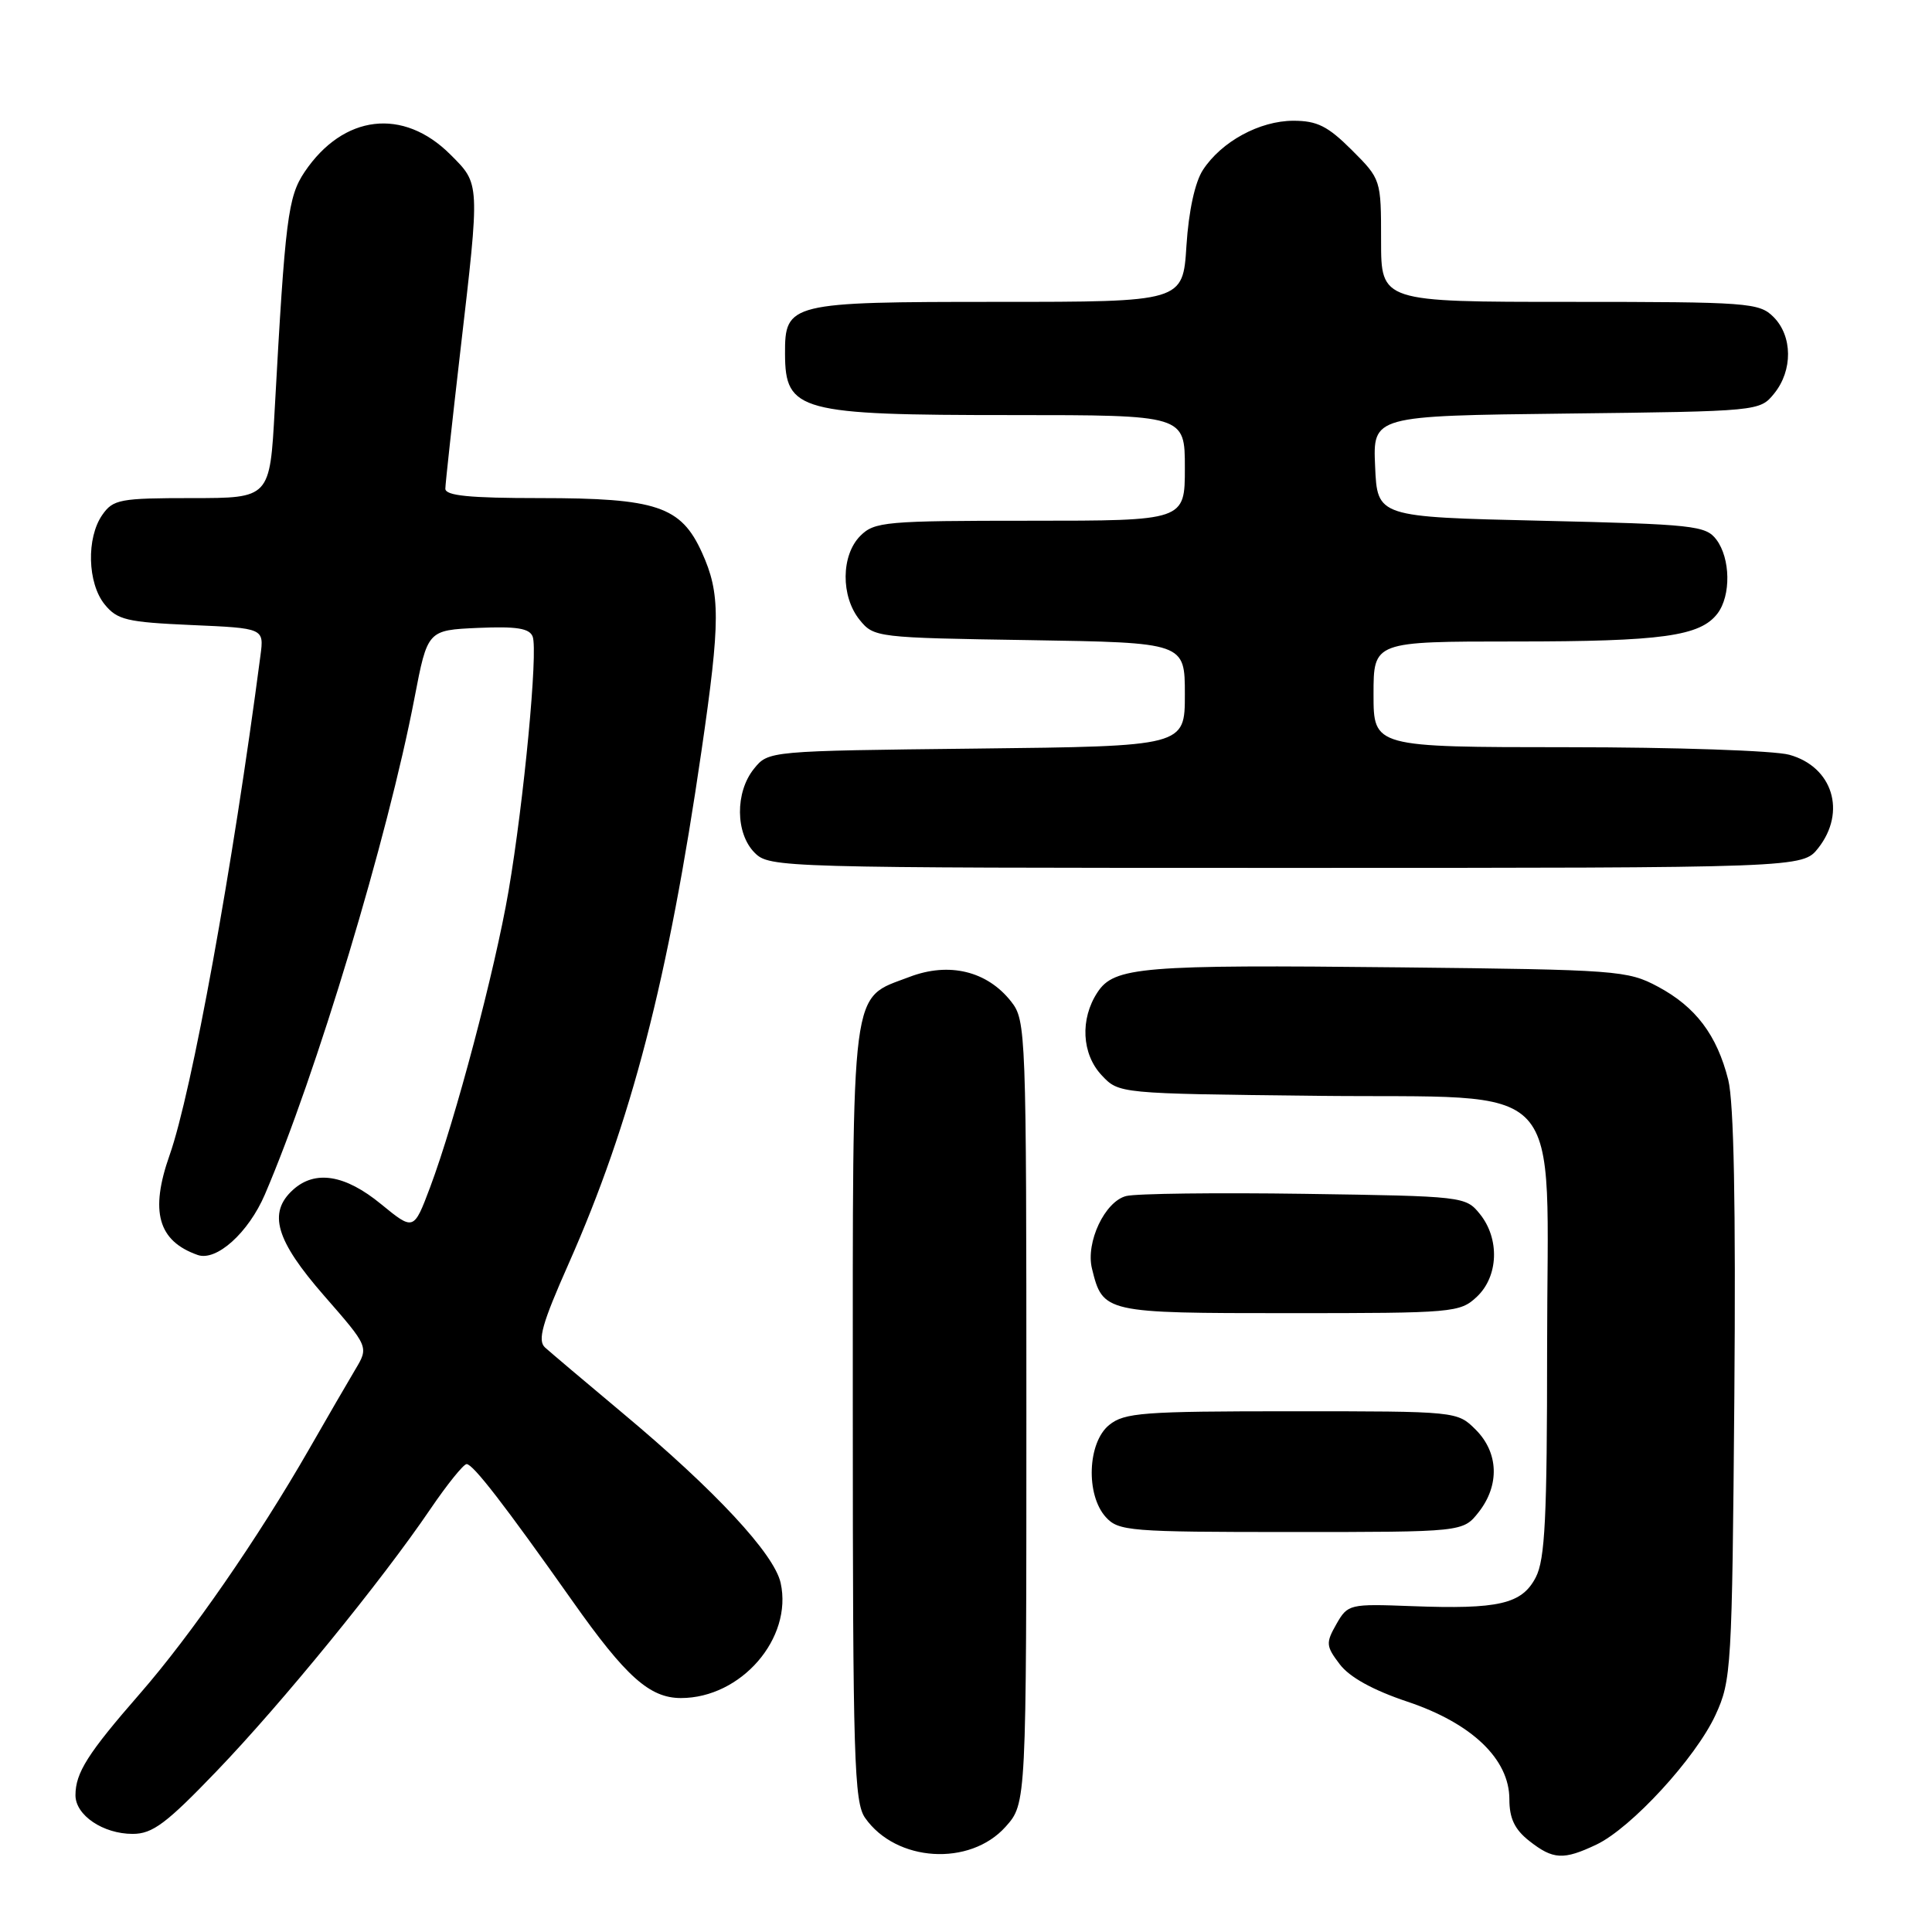 <?xml version="1.0" encoding="UTF-8" standalone="no"?>
<!DOCTYPE svg PUBLIC "-//W3C//DTD SVG 1.1//EN" "http://www.w3.org/Graphics/SVG/1.1/DTD/svg11.dtd" >
<svg xmlns="http://www.w3.org/2000/svg" xmlns:xlink="http://www.w3.org/1999/xlink" version="1.1" viewBox="0 0 256 256">
 <g >
 <path fill="currentColor"
d=" M 133.25 242.05 C 136.00 238.97 136.00 238.97 136.00 187.12 C 136.00 136.65 135.95 135.20 133.98 132.71 C 130.80 128.66 125.75 127.44 120.50 129.45 C 112.63 132.45 113.00 129.57 113.00 187.24 C 113.00 233.03 113.18 238.81 114.63 240.88 C 118.73 246.74 128.51 247.35 133.25 242.05 Z  M 211.53 244.42 C 216.15 242.22 224.67 232.96 227.31 227.25 C 229.42 222.67 229.51 221.16 229.81 185.00 C 230.01 159.73 229.75 146.06 229.00 143.08 C 227.50 137.14 224.69 133.41 219.67 130.73 C 215.67 128.59 214.29 128.49 185.50 128.18 C 151.28 127.81 147.63 128.11 145.42 131.49 C 143.09 135.03 143.33 139.66 145.98 142.48 C 148.26 144.91 148.26 144.91 174.22 145.20 C 208.25 145.59 205.00 142.06 205.00 178.61 C 205.00 201.11 204.73 206.63 203.50 209.00 C 201.66 212.55 198.62 213.26 187.03 212.82 C 178.80 212.51 178.59 212.56 177.08 215.20 C 175.66 217.70 175.69 218.11 177.52 220.52 C 178.81 222.23 181.92 223.95 186.46 225.47 C 195.02 228.33 200.00 233.09 200.00 238.41 C 200.00 240.94 200.70 242.41 202.63 243.93 C 205.80 246.42 207.16 246.49 211.53 244.42 Z  M 28.71 234.68 C 37.36 225.68 50.55 209.50 57.02 199.97 C 59.25 196.69 61.42 194.00 61.83 194.00 C 62.68 194.00 66.84 199.38 75.87 212.17 C 82.93 222.18 86.09 225.00 90.23 225.00 C 98.20 225.00 105.06 217.08 103.44 209.75 C 102.60 205.91 94.76 197.48 82.50 187.24 C 77.55 183.10 72.93 179.19 72.22 178.55 C 71.20 177.61 71.82 175.40 75.35 167.44 C 83.65 148.70 88.54 129.84 92.95 99.50 C 95.47 82.22 95.47 78.64 93.01 73.21 C 90.23 67.08 87.01 66.00 71.53 66.00 C 62.17 66.00 59.00 65.68 59.01 64.75 C 59.02 64.06 59.92 55.85 61.00 46.50 C 63.61 24.03 63.63 24.43 59.68 20.48 C 53.43 14.23 45.50 15.17 40.37 22.77 C 38.15 26.08 37.79 28.94 36.40 54.25 C 35.76 66.00 35.76 66.00 25.44 66.00 C 15.90 66.00 14.99 66.17 13.56 68.22 C 11.43 71.26 11.58 77.27 13.87 80.09 C 15.54 82.14 16.79 82.44 25.36 82.82 C 34.99 83.24 34.99 83.24 34.51 86.87 C 30.83 114.96 25.41 144.75 22.47 153.07 C 19.84 160.53 20.94 164.44 26.19 166.29 C 28.67 167.17 32.92 163.35 35.10 158.27 C 41.90 142.41 51.38 110.96 54.92 92.50 C 56.65 83.50 56.65 83.50 63.34 83.20 C 68.44 82.98 70.16 83.25 70.58 84.35 C 71.31 86.25 69.42 106.17 67.39 118.04 C 65.58 128.60 60.32 148.44 57.00 157.30 C 54.82 163.09 54.82 163.09 50.49 159.55 C 45.73 155.64 41.76 155.00 38.83 157.65 C 35.46 160.70 36.54 164.35 42.94 171.68 C 48.87 178.47 48.87 178.47 47.07 181.48 C 46.08 183.14 43.33 187.88 40.97 192.00 C 34.20 203.80 25.30 216.67 18.52 224.44 C 11.62 232.35 10.00 234.91 10.00 237.88 C 10.00 240.53 13.66 243.00 17.58 243.00 C 20.21 243.00 22.03 241.64 28.71 234.68 Z  M 195.93 200.37 C 198.73 196.80 198.58 192.49 195.55 189.45 C 193.09 187.00 193.09 187.00 171.16 187.00 C 151.44 187.00 148.99 187.18 146.97 188.82 C 144.10 191.14 143.85 198.07 146.52 201.02 C 148.20 202.88 149.66 203.00 171.08 203.00 C 193.85 203.00 193.85 203.00 195.93 200.37 Z  M 195.69 171.83 C 198.56 169.13 198.74 164.14 196.09 160.86 C 194.21 158.53 193.89 158.50 172.89 158.19 C 161.18 158.02 150.53 158.15 149.23 158.48 C 146.40 159.19 143.84 164.61 144.69 168.09 C 146.13 173.96 146.32 174.00 170.84 174.00 C 192.60 174.00 193.45 173.93 195.69 171.83 Z  M 240.93 112.37 C 244.69 107.58 242.84 101.60 237.09 100.01 C 235.12 99.46 221.91 99.01 207.75 99.01 C 182.00 99.00 182.00 99.00 182.00 92.00 C 182.00 85.00 182.00 85.00 200.76 85.00 C 220.25 85.00 225.29 84.30 227.58 81.29 C 229.38 78.91 229.30 73.99 227.43 71.50 C 226.02 69.64 224.43 69.47 204.21 69.00 C 182.50 68.50 182.50 68.50 182.21 61.80 C 181.91 55.10 181.91 55.10 207.55 54.80 C 233.11 54.50 233.18 54.49 235.09 52.14 C 237.57 49.08 237.53 44.53 235.00 42.00 C 233.11 40.11 231.67 40.00 208.00 40.00 C 183.00 40.00 183.00 40.00 183.00 31.88 C 183.00 23.79 182.99 23.75 179.12 19.88 C 175.94 16.71 174.53 16.00 171.37 16.00 C 166.91 16.01 161.86 18.75 159.40 22.51 C 158.34 24.13 157.51 27.93 157.21 32.56 C 156.74 40.00 156.74 40.00 132.20 40.00 C 104.58 40.00 103.99 40.14 104.02 46.90 C 104.05 54.50 105.89 55.00 134.07 55.00 C 157.00 55.00 157.00 55.00 157.00 62.00 C 157.00 69.00 157.00 69.00 136.50 69.00 C 117.33 69.00 115.87 69.13 114.00 71.00 C 111.44 73.56 111.39 79.03 113.91 82.14 C 115.79 84.46 116.16 84.51 136.41 84.82 C 157.00 85.15 157.00 85.15 157.00 92.01 C 157.00 98.88 157.00 98.88 129.41 99.19 C 101.82 99.50 101.82 99.50 99.91 101.86 C 97.39 104.97 97.44 110.44 100.00 113.00 C 101.96 114.96 103.33 115.00 170.43 115.00 C 238.85 115.00 238.85 115.00 240.93 112.37 Z "/>
</g>
</svg>